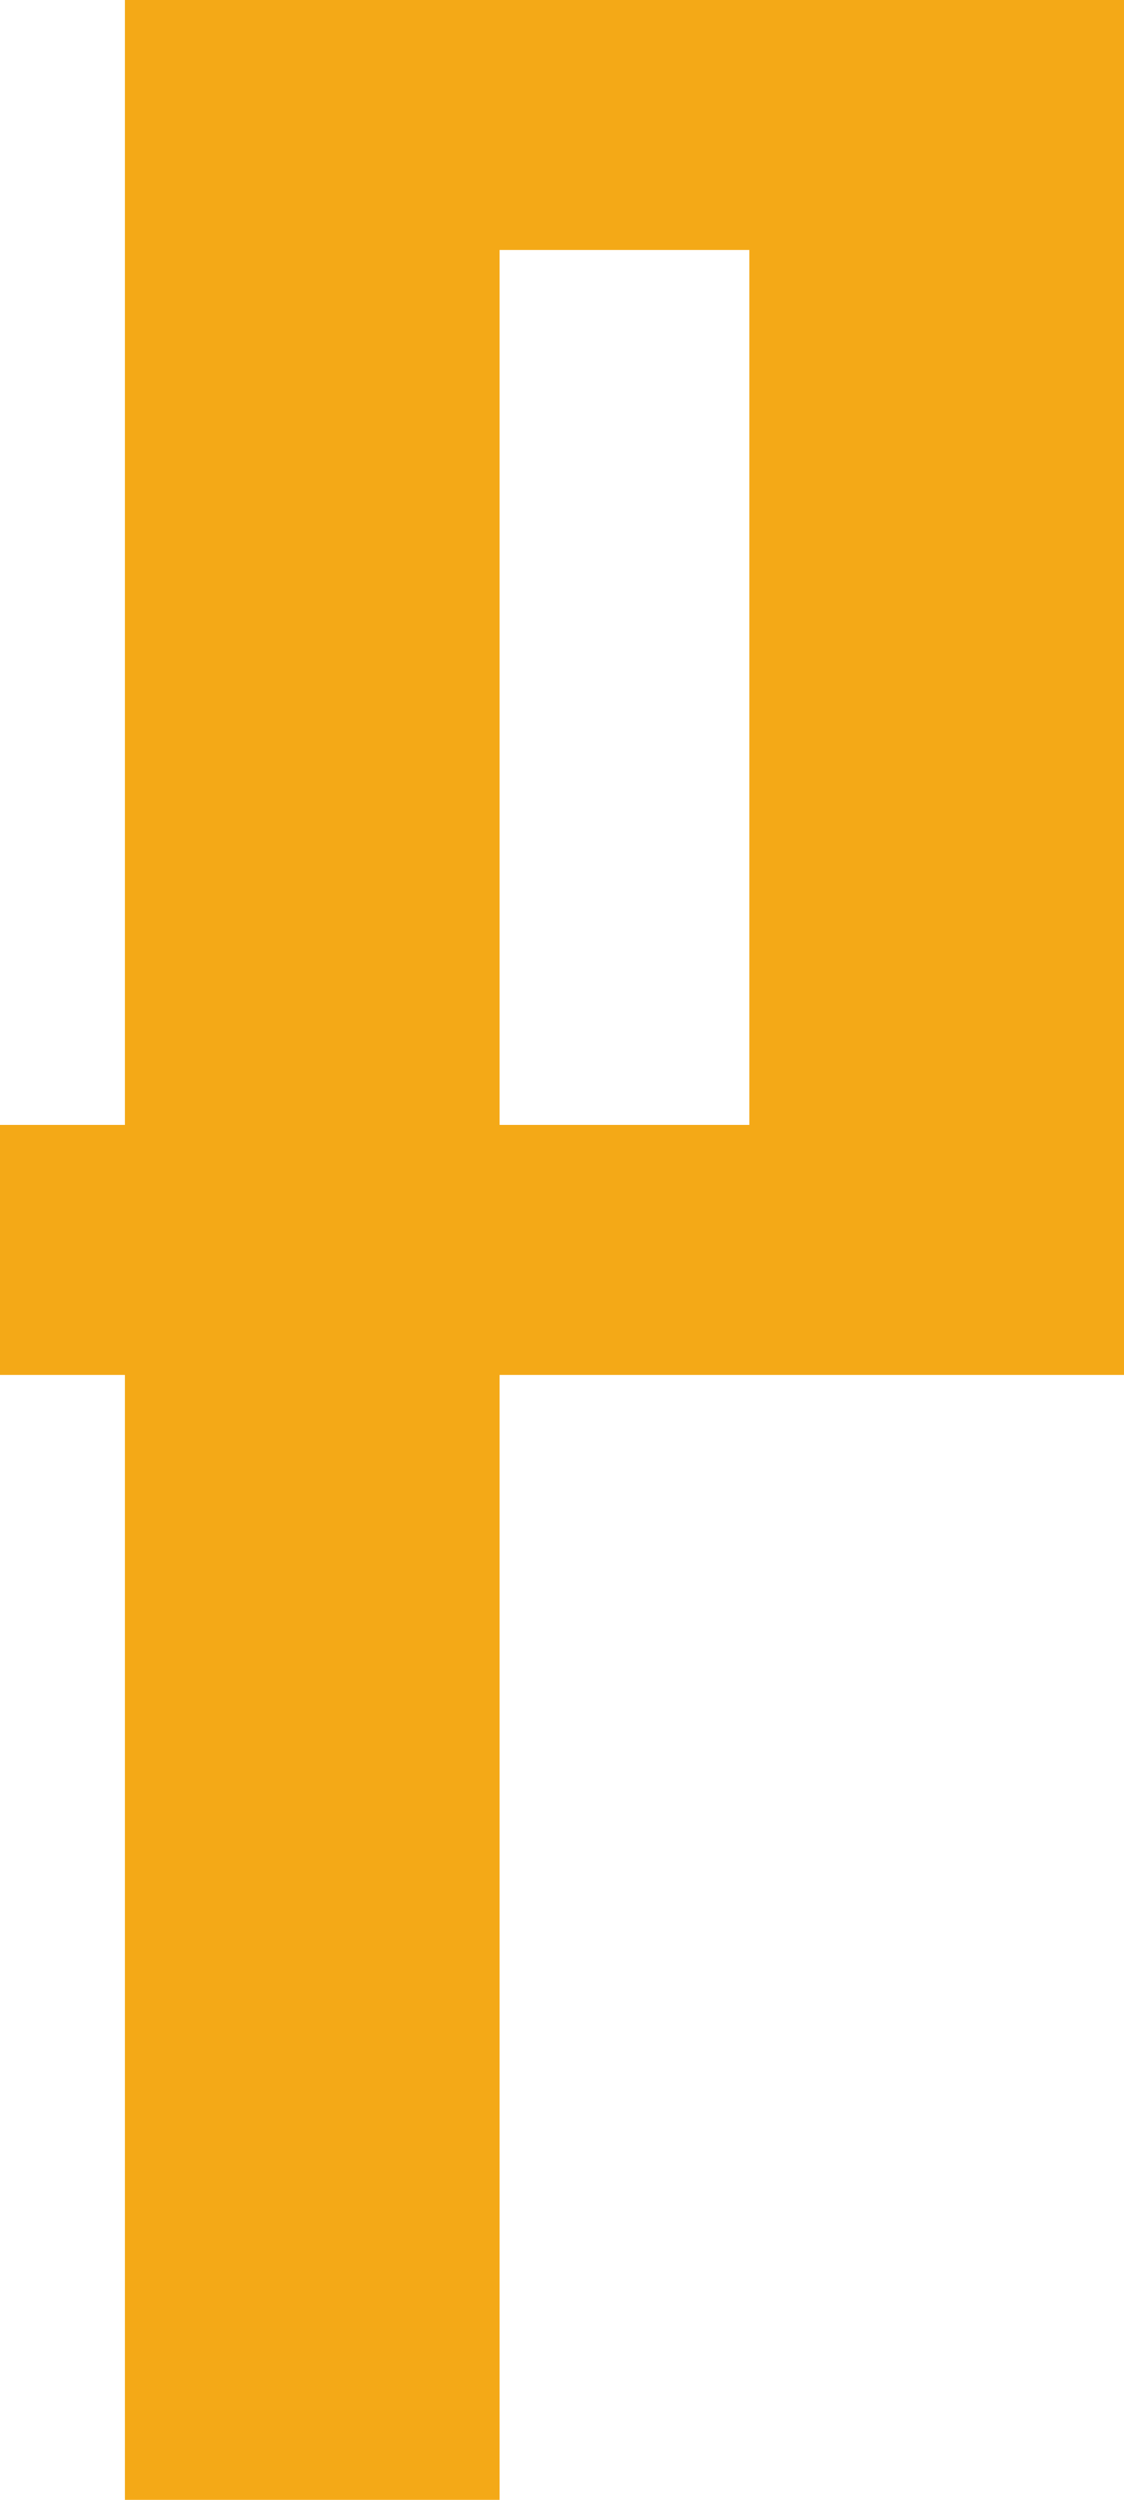 <svg viewBox="0 0 16.071 35.714" xmlns="http://www.w3.org/2000/svg" xmlns:xlink="http://www.w3.org/1999/xlink" width="16.071" height="35.714" fill="none" customFrame="#000000">
	<path id="Vector" d="M16.071 3.571L16.071 19.643L7.143 19.643L7.143 35.714L1.786 35.714L1.786 19.643L0 19.643L0 16.071L1.786 16.071L1.786 0L16.071 0L16.071 3.571ZM10.714 3.571L7.143 3.571L7.143 16.071L10.714 16.071L10.714 3.571Z" fill="rgb(243.312,168.514,23.317)" fill-rule="nonzero" />
</svg>
